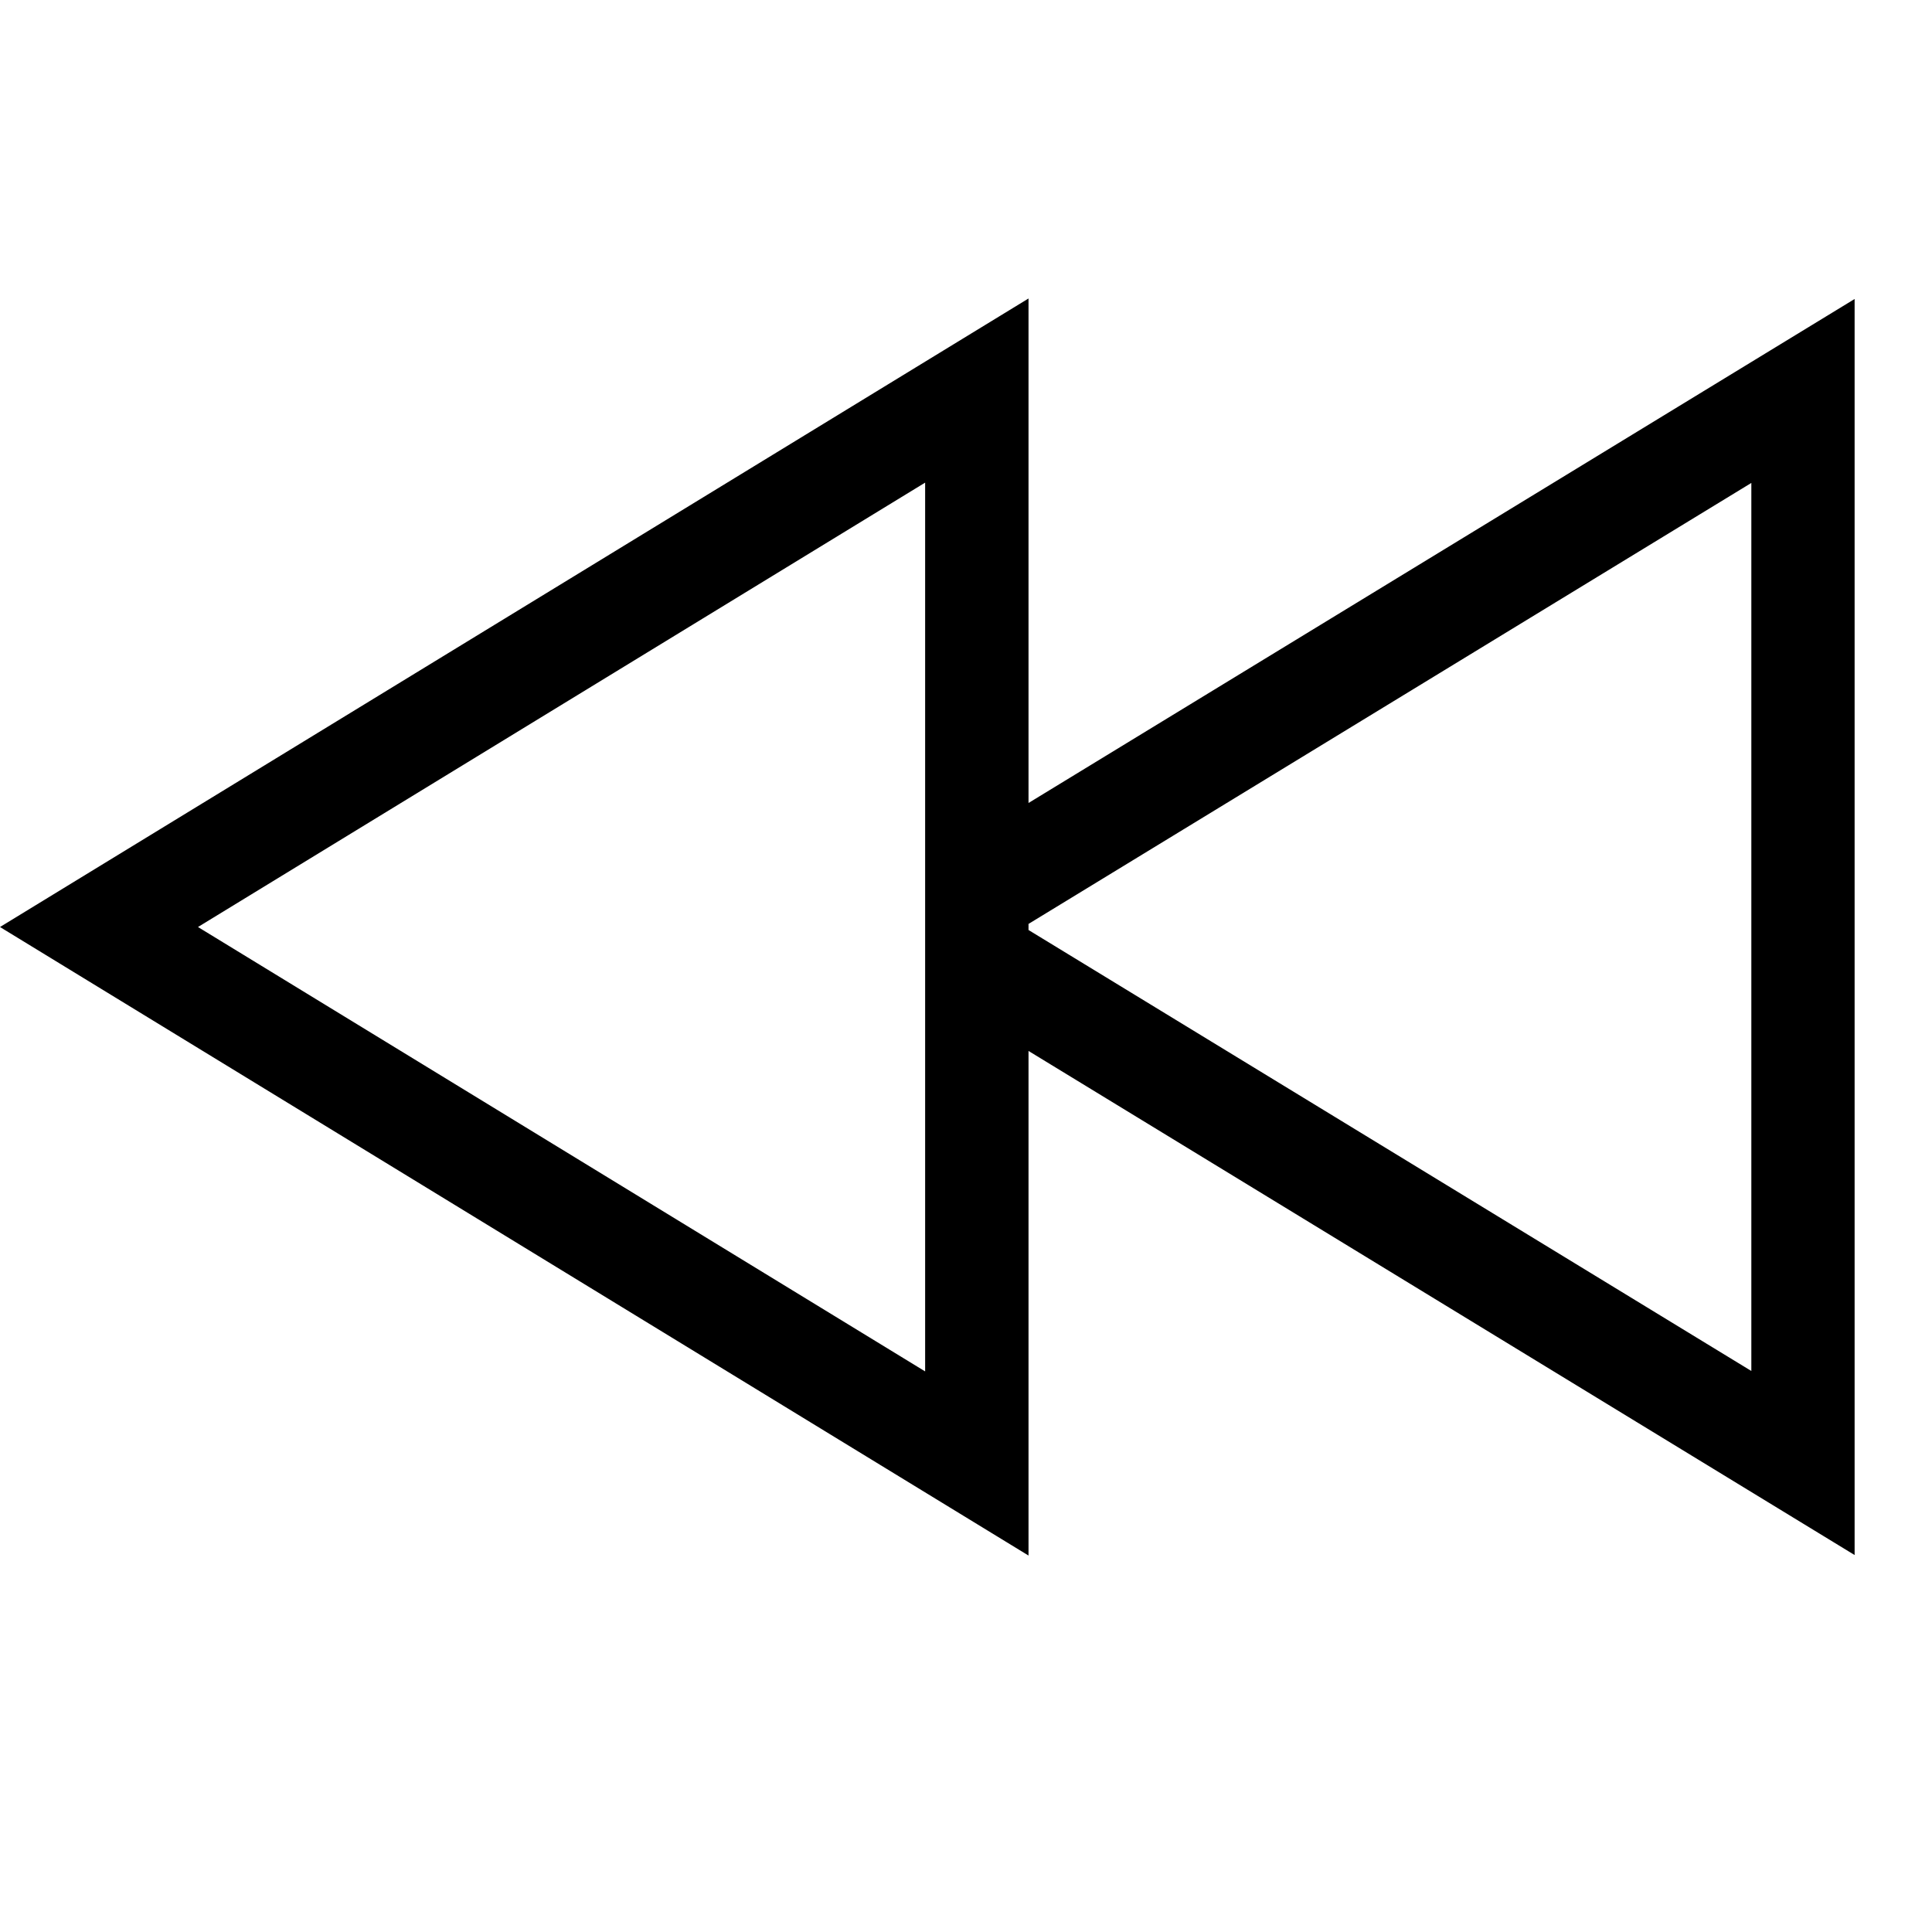 <svg viewBox="0 0 2000 2000" version="1.1" xmlns="http://www.w3.org/2000/svg" height="50pt" width="50pt">
    <path d="M1064.719 308.99L0 959.644 1064.719 1610.3v-522.363l855.174 521.829V309.524L1064.72 831.246V308.989zM204.947 959.644L957.7 499.61v920.07L204.947 959.644zm859.772 3.1v-6.308l748.264-456.506v919.32l-748.264-456.506z" stroke="none" stroke-width="1" fill-rule="evenodd"/>
</svg>
